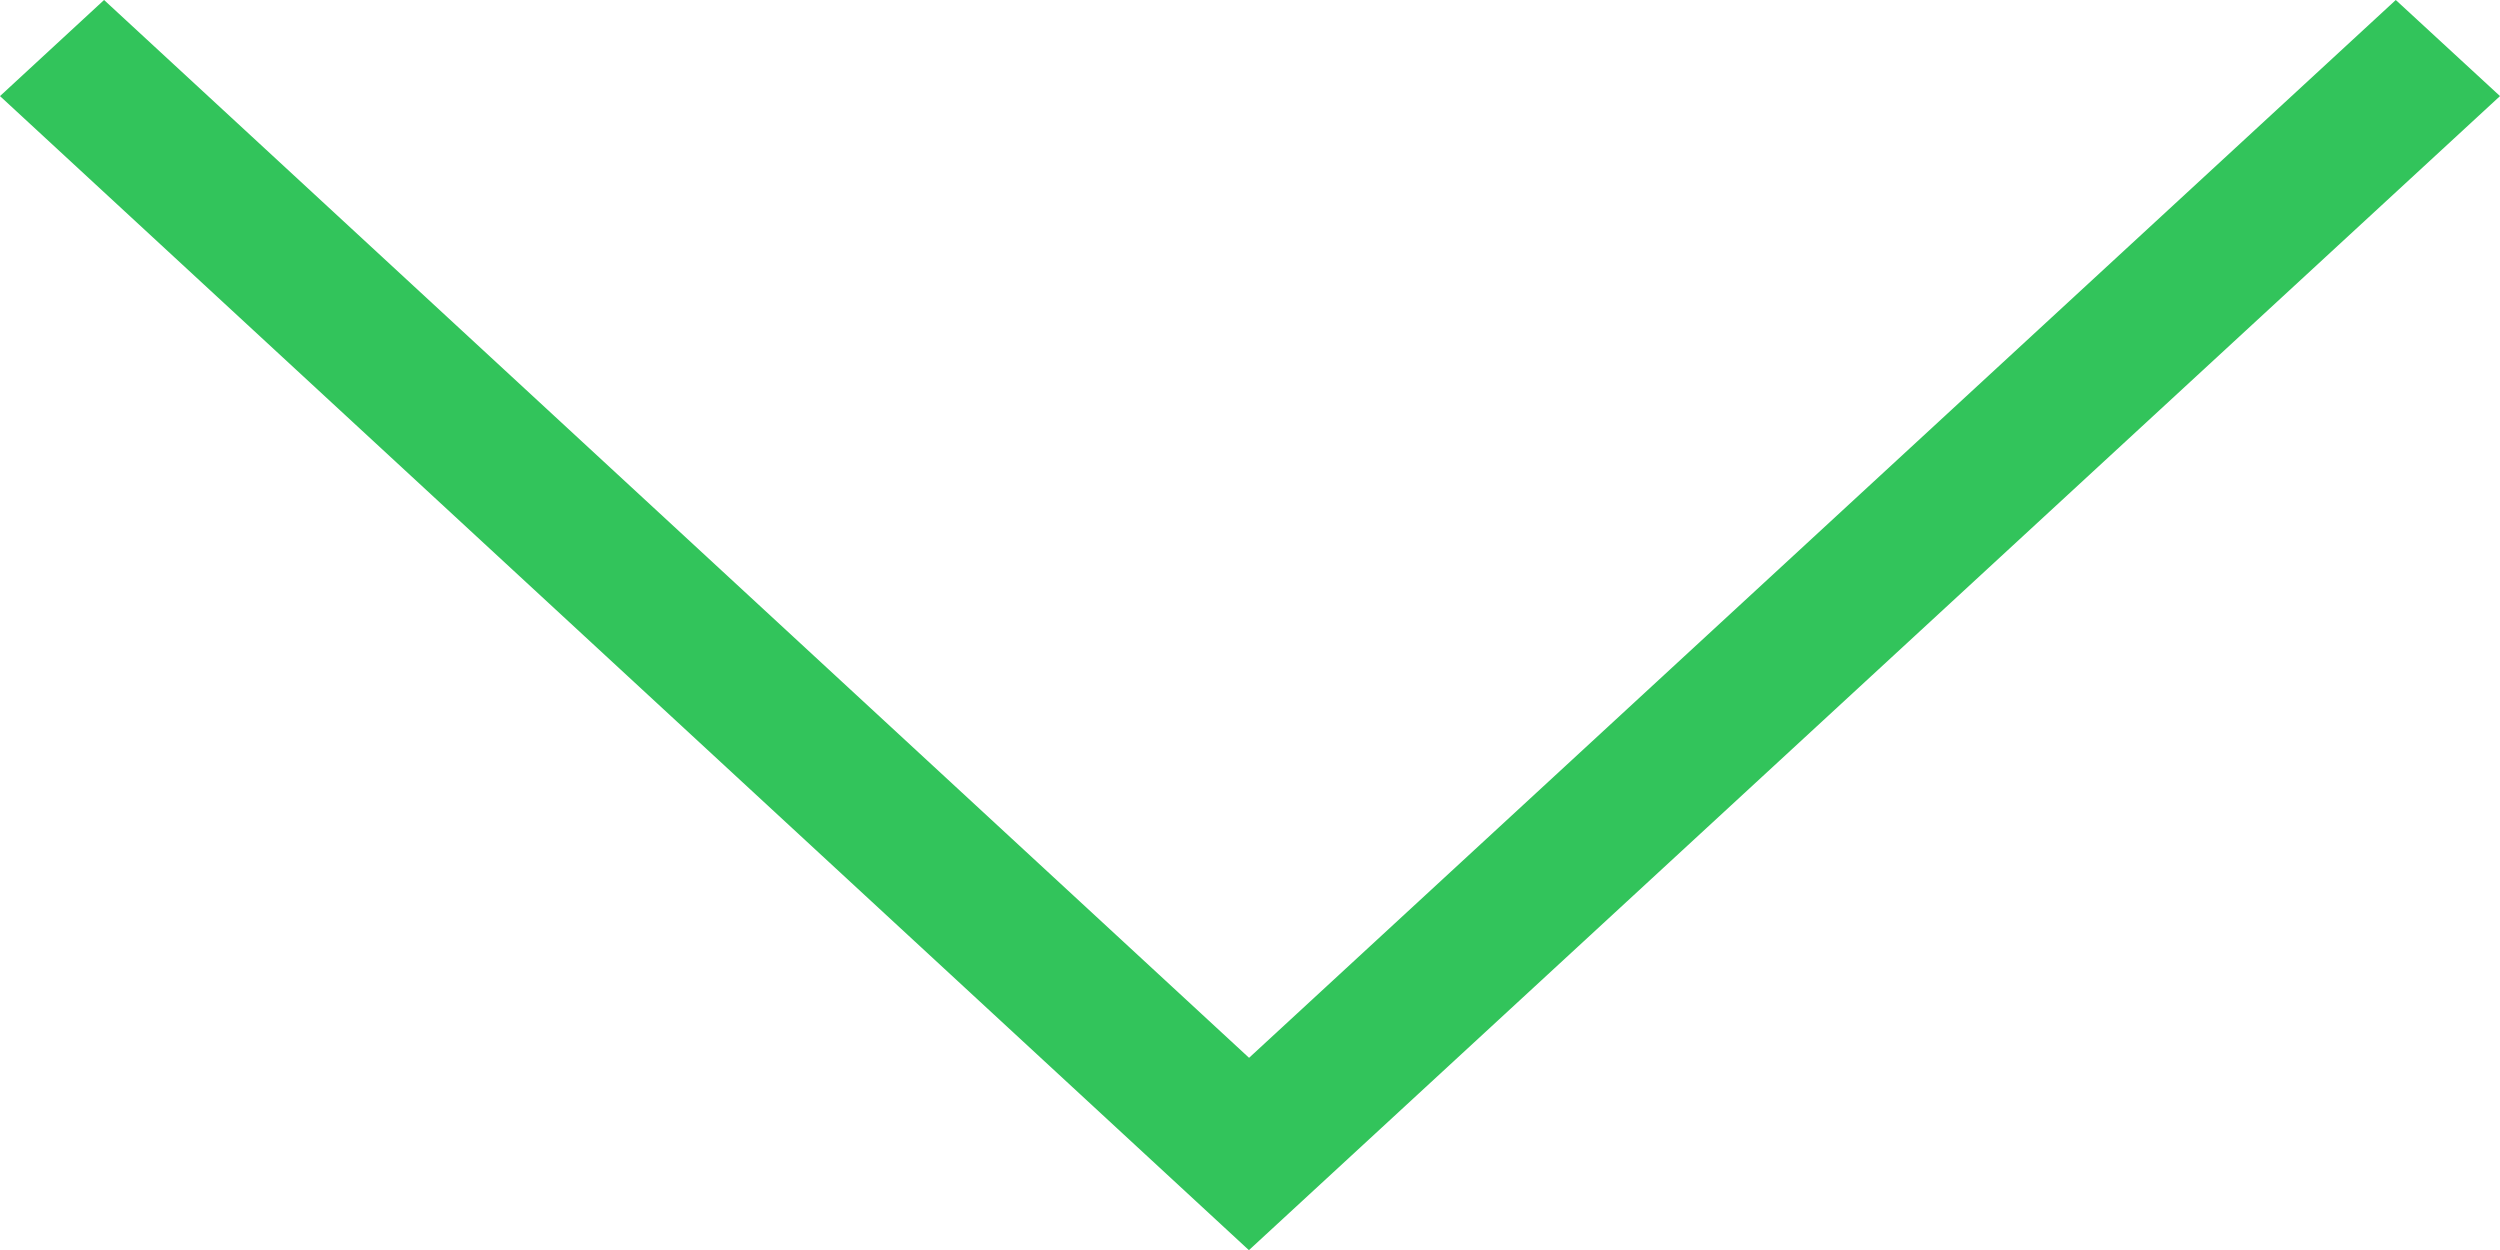 <svg width="16" height="8" viewBox="0 0 16 8" fill="none" xmlns="http://www.w3.org/2000/svg">
<path fill-rule="evenodd" clip-rule="evenodd" d="M0.666 0L0 0.615L7.993 8.001L8.276 7.74L16 0.615L15.333 0L7.994 6.77L0.666 0Z" fill="#32C45B"/>
</svg>
